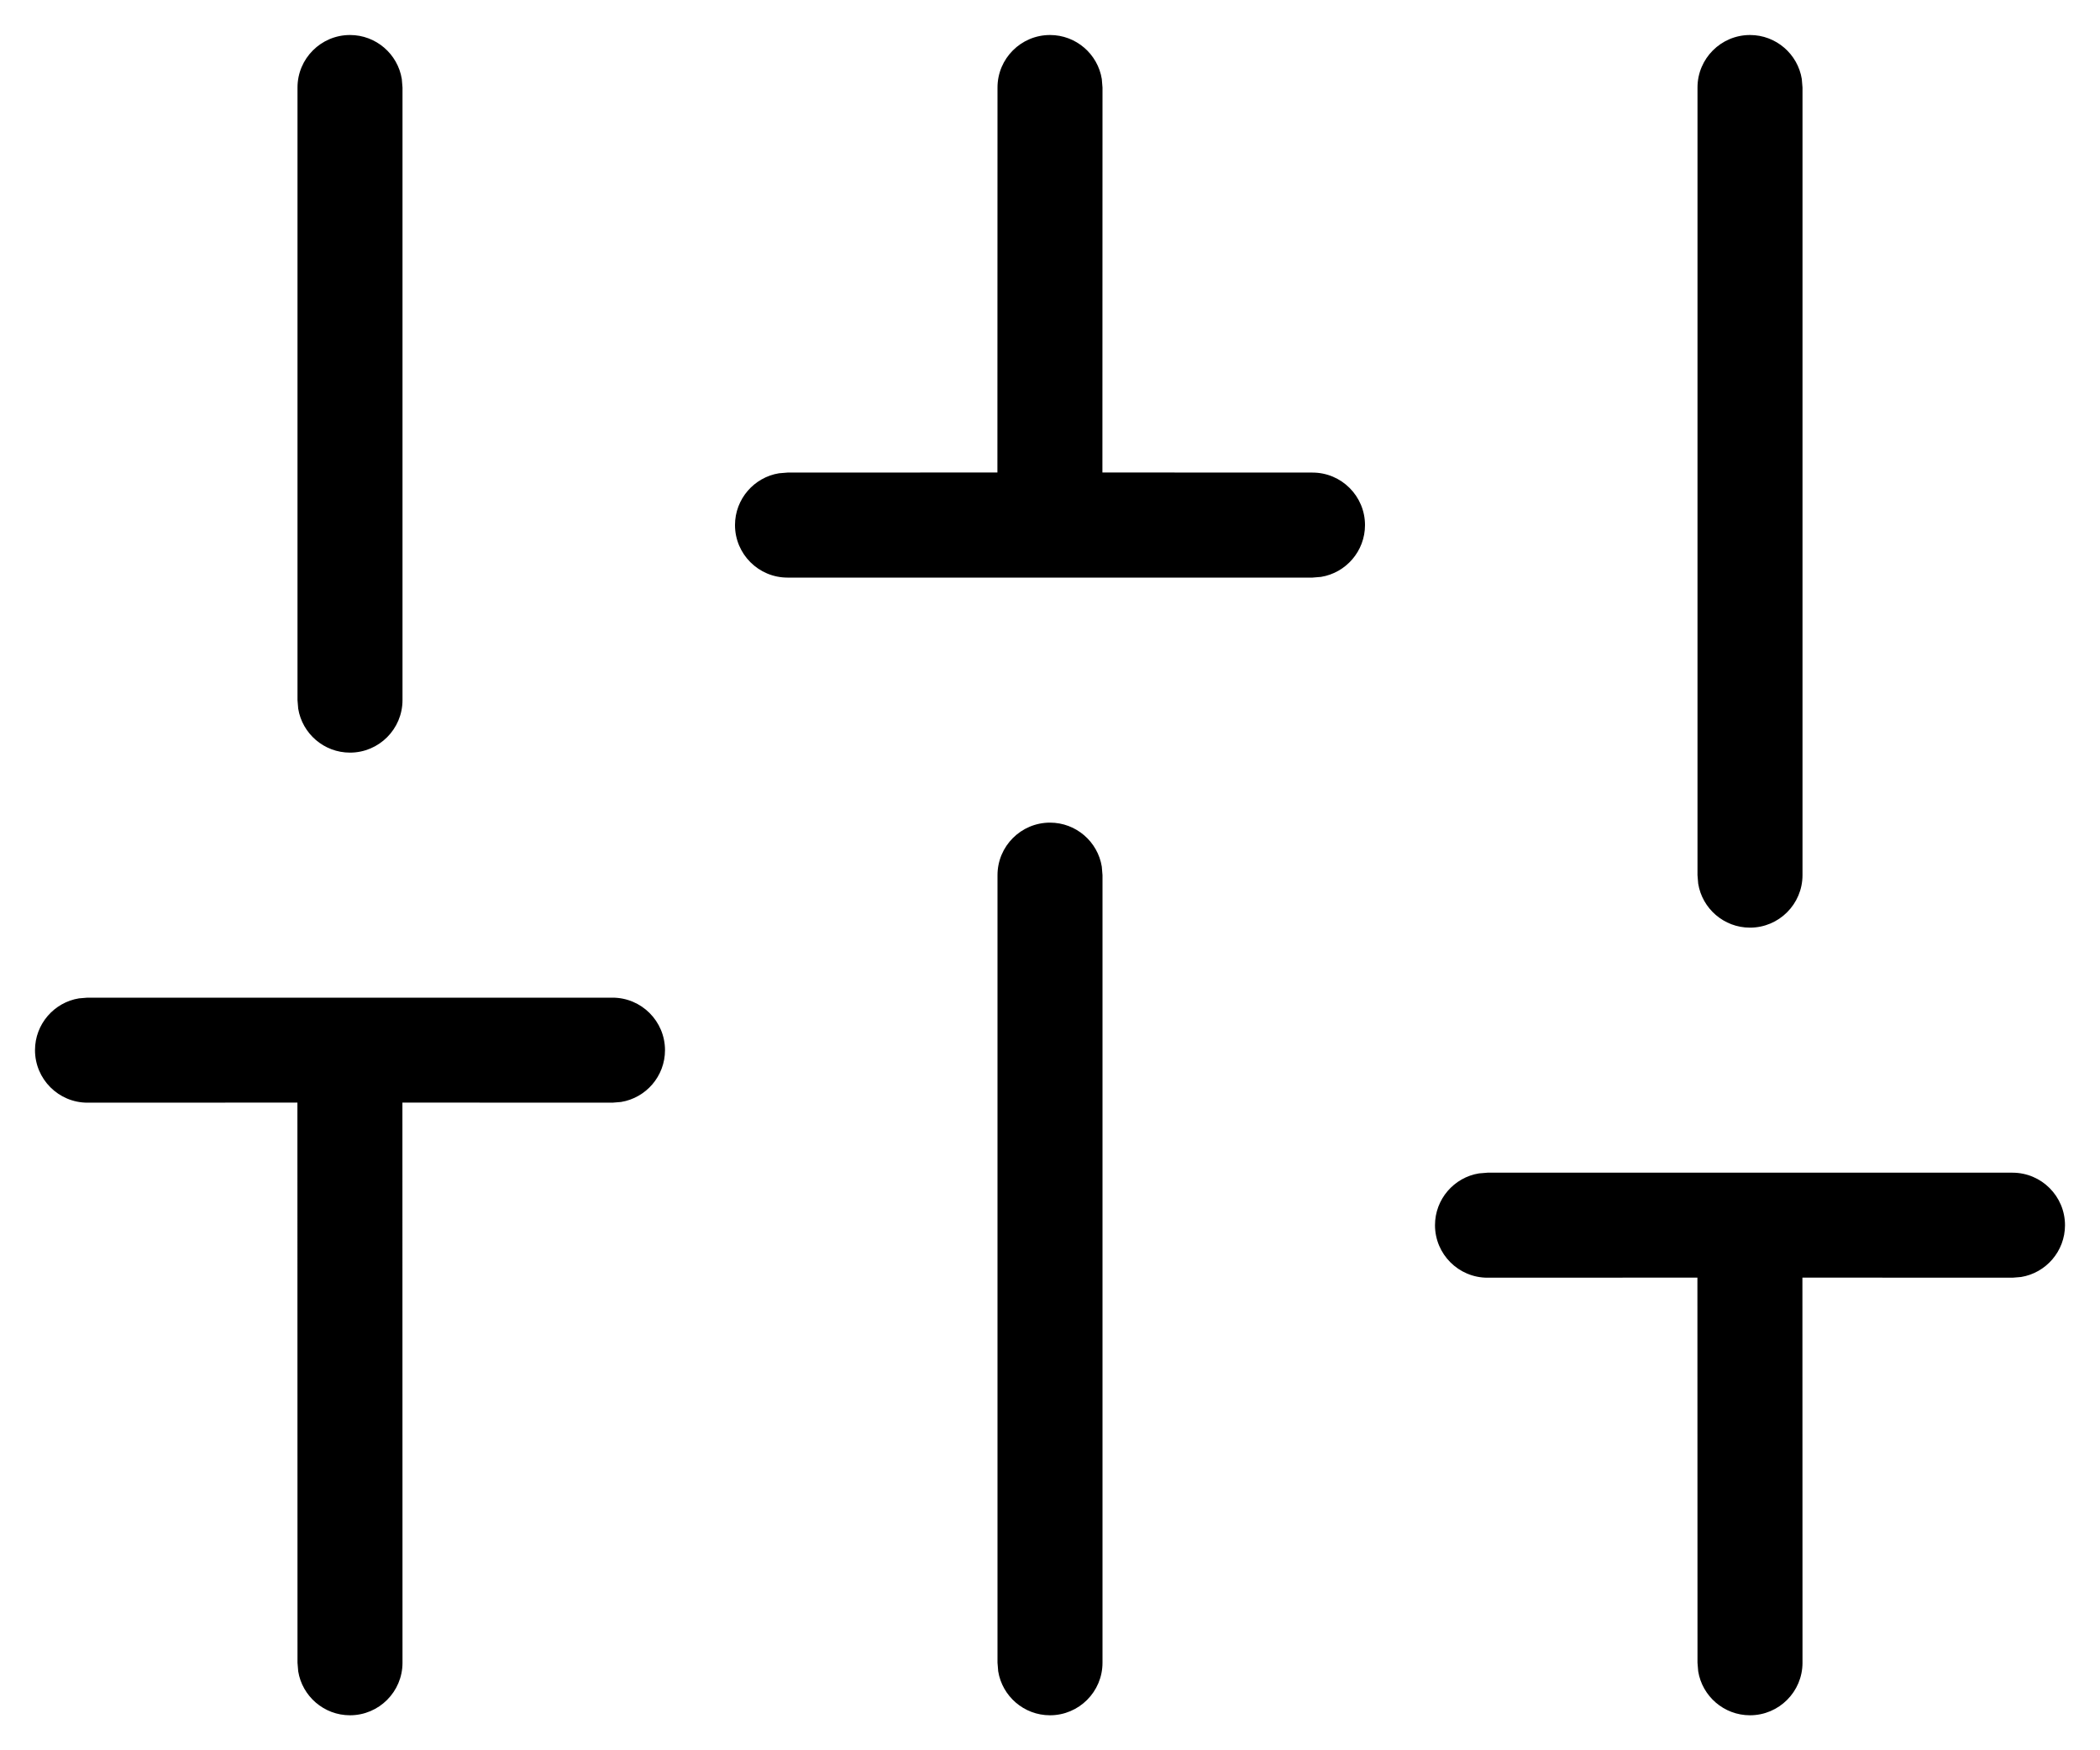 <svg xmlns="http://www.w3.org/2000/svg" width="24" height="20" viewBox="0 0 24 20">
    <path d="M7 11.4c.331 0 .6.269.6.6 0 .298-.218.546-.503.592L7 12.6l-2.401-.001L4.6 19c0 .331-.269.6-.6.6-.298 0-.546-.218-.592-.503L3.4 19l-.001-6.401L1 12.6c-.331 0-.6-.269-.6-.6 0-.298.218-.546.503-.592L1 11.4h6zm5-2c.298 0 .546.218.592.503L12.6 10v9c0 .331-.269.6-.6.6-.298 0-.546-.218-.592-.503L11.4 19v-9c0-.331.269-.6.6-.6zm11 4c.331 0 .6.269.6.6 0 .298-.218.546-.503.592L23 14.6l-2.401-.001L20.6 19c0 .331-.269.6-.6.6-.298 0-.546-.218-.592-.503L19.4 19l-.001-4.401L17 14.6c-.331 0-.6-.269-.6-.6 0-.298.218-.546.503-.592L17 13.4h6zm-3-13c.298 0 .546.218.592.503L20.6 1v9c0 .331-.269.6-.6.6-.298 0-.546-.218-.592-.503L19.4 10V1c0-.331.269-.6.6-.6zM4 .4c.298 0 .546.218.592.503L4.6 1v7c0 .331-.269.6-.6.6-.298 0-.546-.218-.592-.503L3.4 8V1c0-.331.269-.6.6-.6zm8 0c.298 0 .546.218.592.503L12.6 1l-.001 4.399L15 5.4c.331 0 .6.269.6.6 0 .298-.218.546-.503.592L15 6.6H9c-.331 0-.6-.269-.6-.6 0-.298.218-.546.503-.592L9 5.4l2.399-.001L11.4 1c0-.331.269-.6.6-.6z"/>
</svg>
